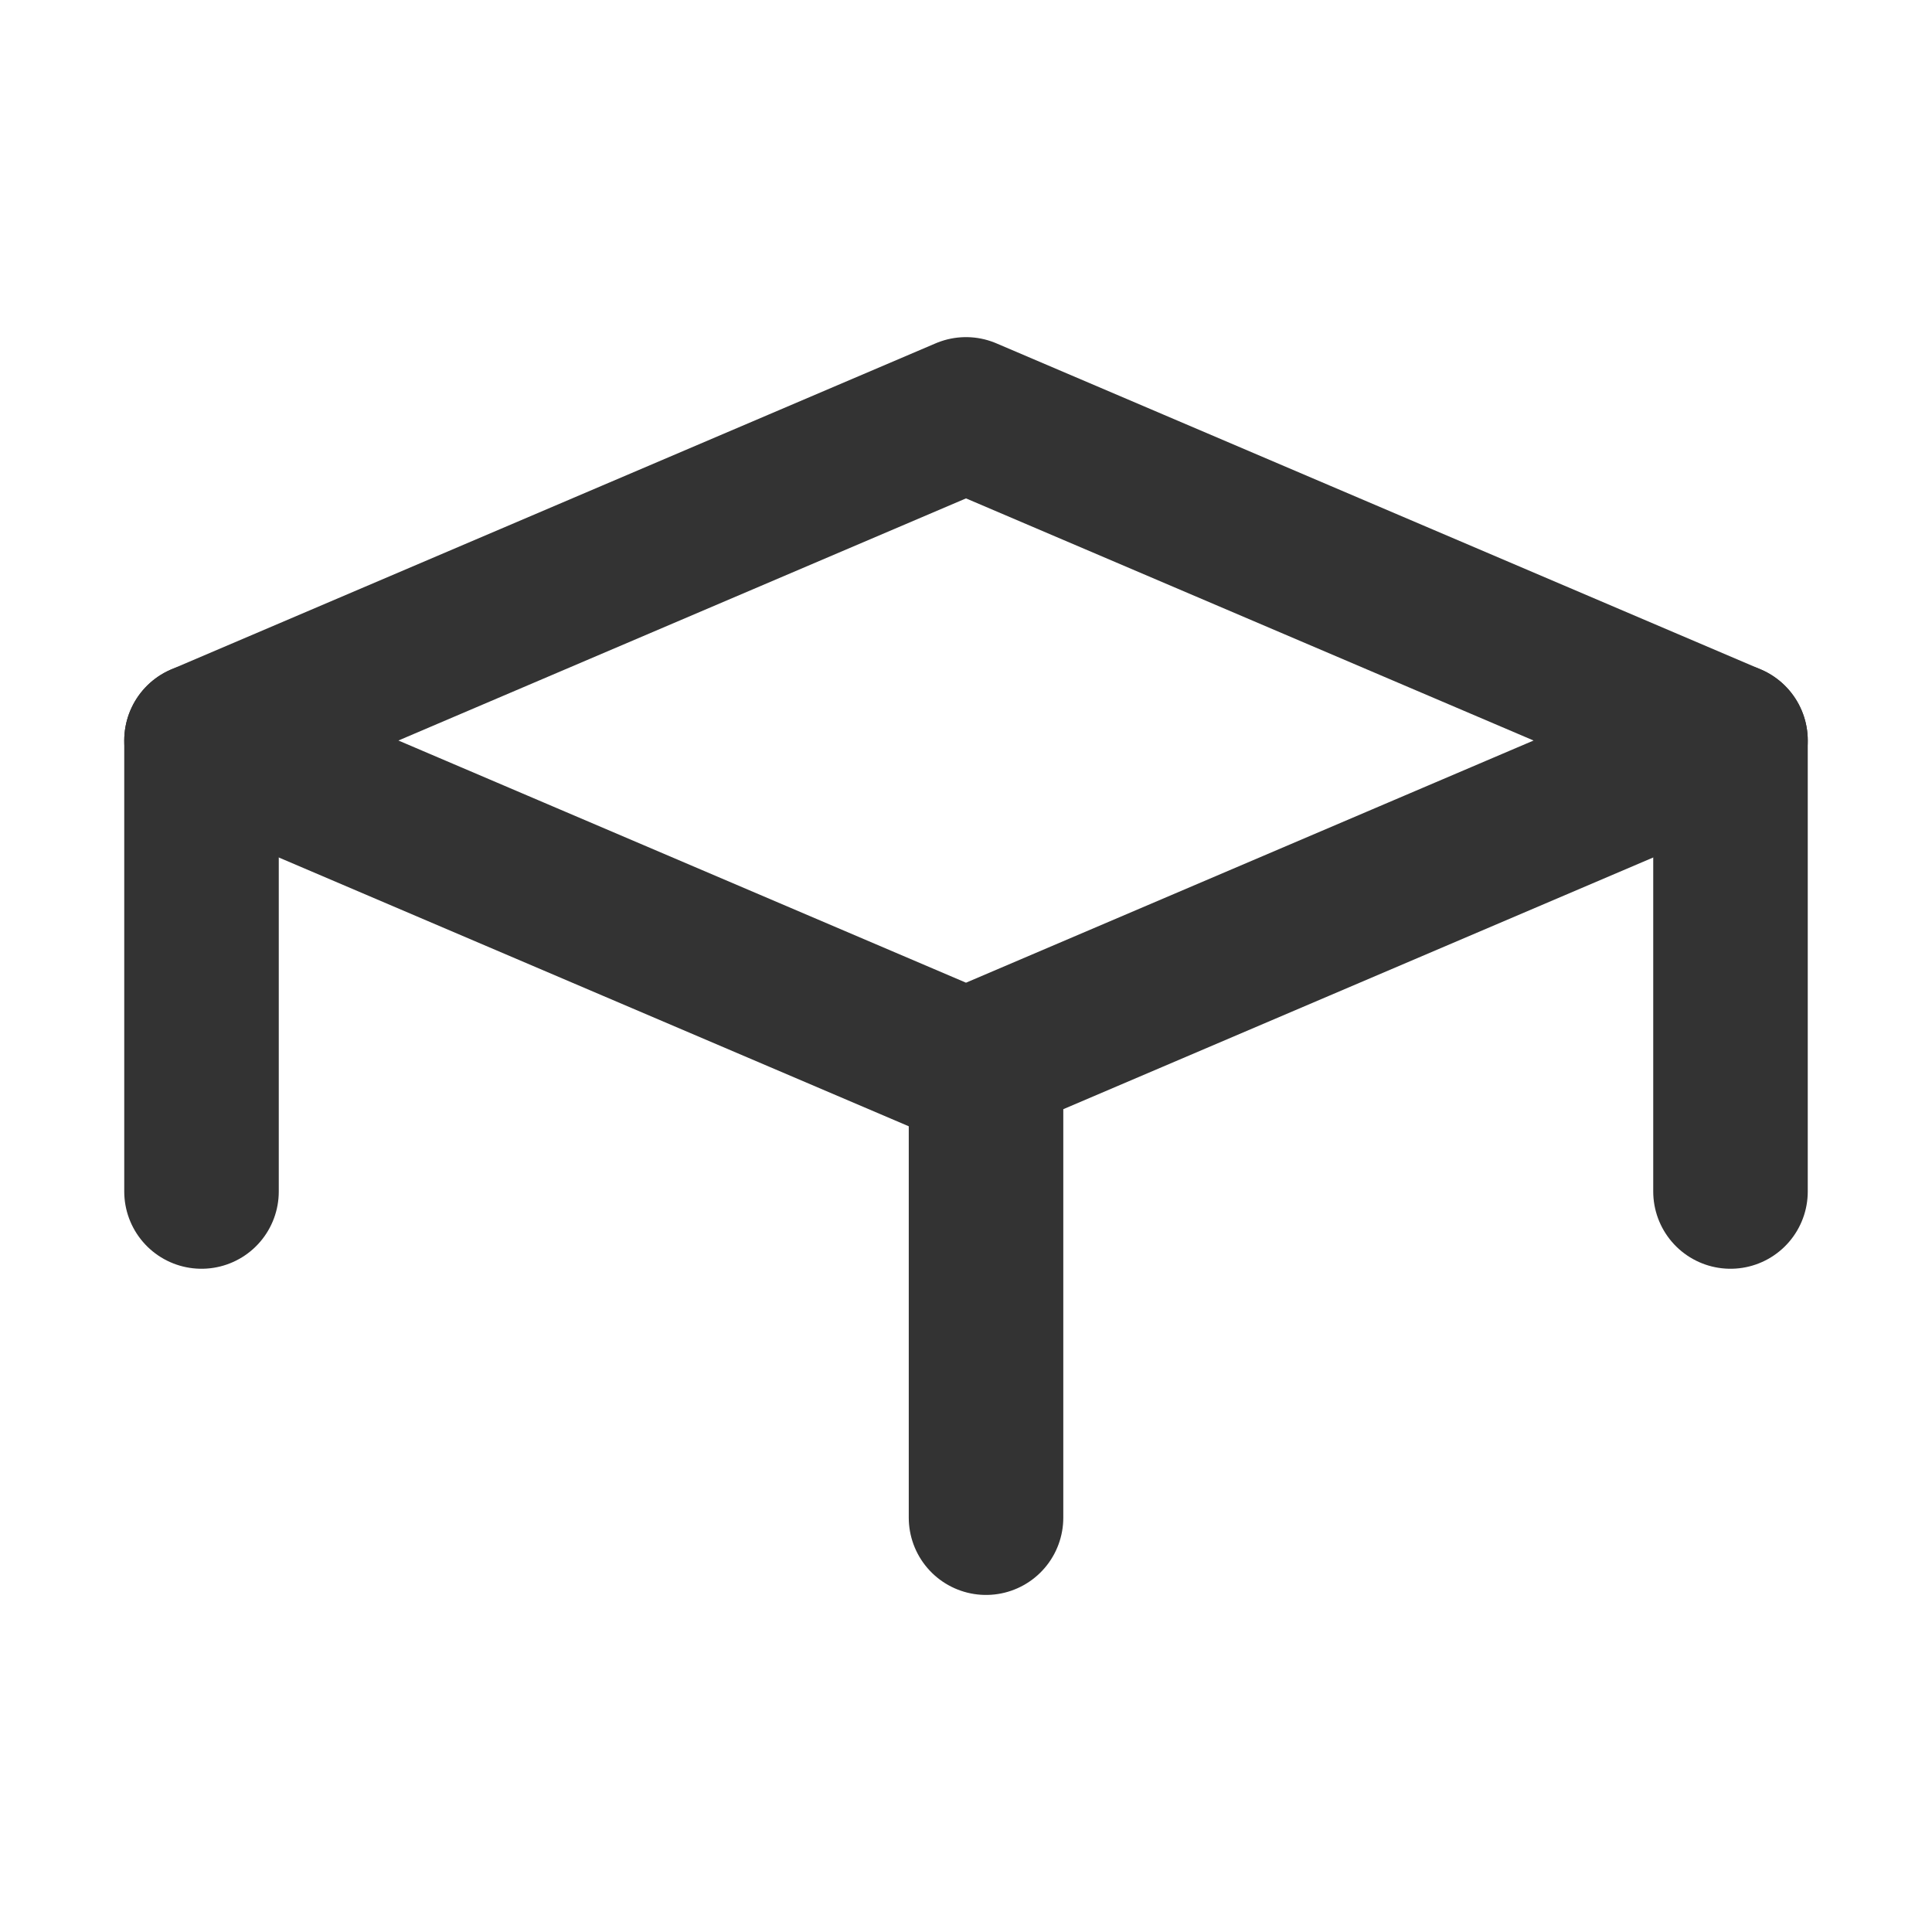 <?xml version="1.0" encoding="utf-8"?>
<!-- Generator: Adobe Illustrator 16.0.0, SVG Export Plug-In . SVG Version: 6.00 Build 0)  -->
<!DOCTYPE svg PUBLIC "-//W3C//DTD SVG 1.1//EN" "http://www.w3.org/Graphics/SVG/1.1/DTD/svg11.dtd">
<svg version="1.1" id="Layer_1" xmlns="http://www.w3.org/2000/svg" xmlns:xlink="http://www.w3.org/1999/xlink" x="0px" y="0px"
	 width="31.256px" height="31.257px" viewBox="0 0 31.256 31.257" enable-background="new 0 0 31.256 31.257" xml:space="preserve">
<g>
	
		<polygon fill="none" stroke="#333333" stroke-width="2.5" stroke-linecap="round" stroke-linejoin="round" stroke-miterlimit="10" points="
		15.628,17.257 3.26,11.98 15.628,6.704 27.996,11.98 	"/>
	
		<line fill="none" stroke="#333333" stroke-width="2.5" stroke-linecap="round" stroke-linejoin="round" stroke-miterlimit="10" x1="3.26" y1="19.276" x2="3.26" y2="11.98"/>
	
		<line fill="none" stroke="#333333" stroke-width="2.5" stroke-linecap="round" stroke-linejoin="round" stroke-miterlimit="10" x1="15.952" y1="24.553" x2="15.952" y2="17.257"/>
	
		<line fill="none" stroke="#333333" stroke-width="2.5" stroke-linecap="round" stroke-linejoin="round" stroke-miterlimit="10" x1="27.996" y1="19.276" x2="27.996" y2="11.98"/>
</g>
</svg>
